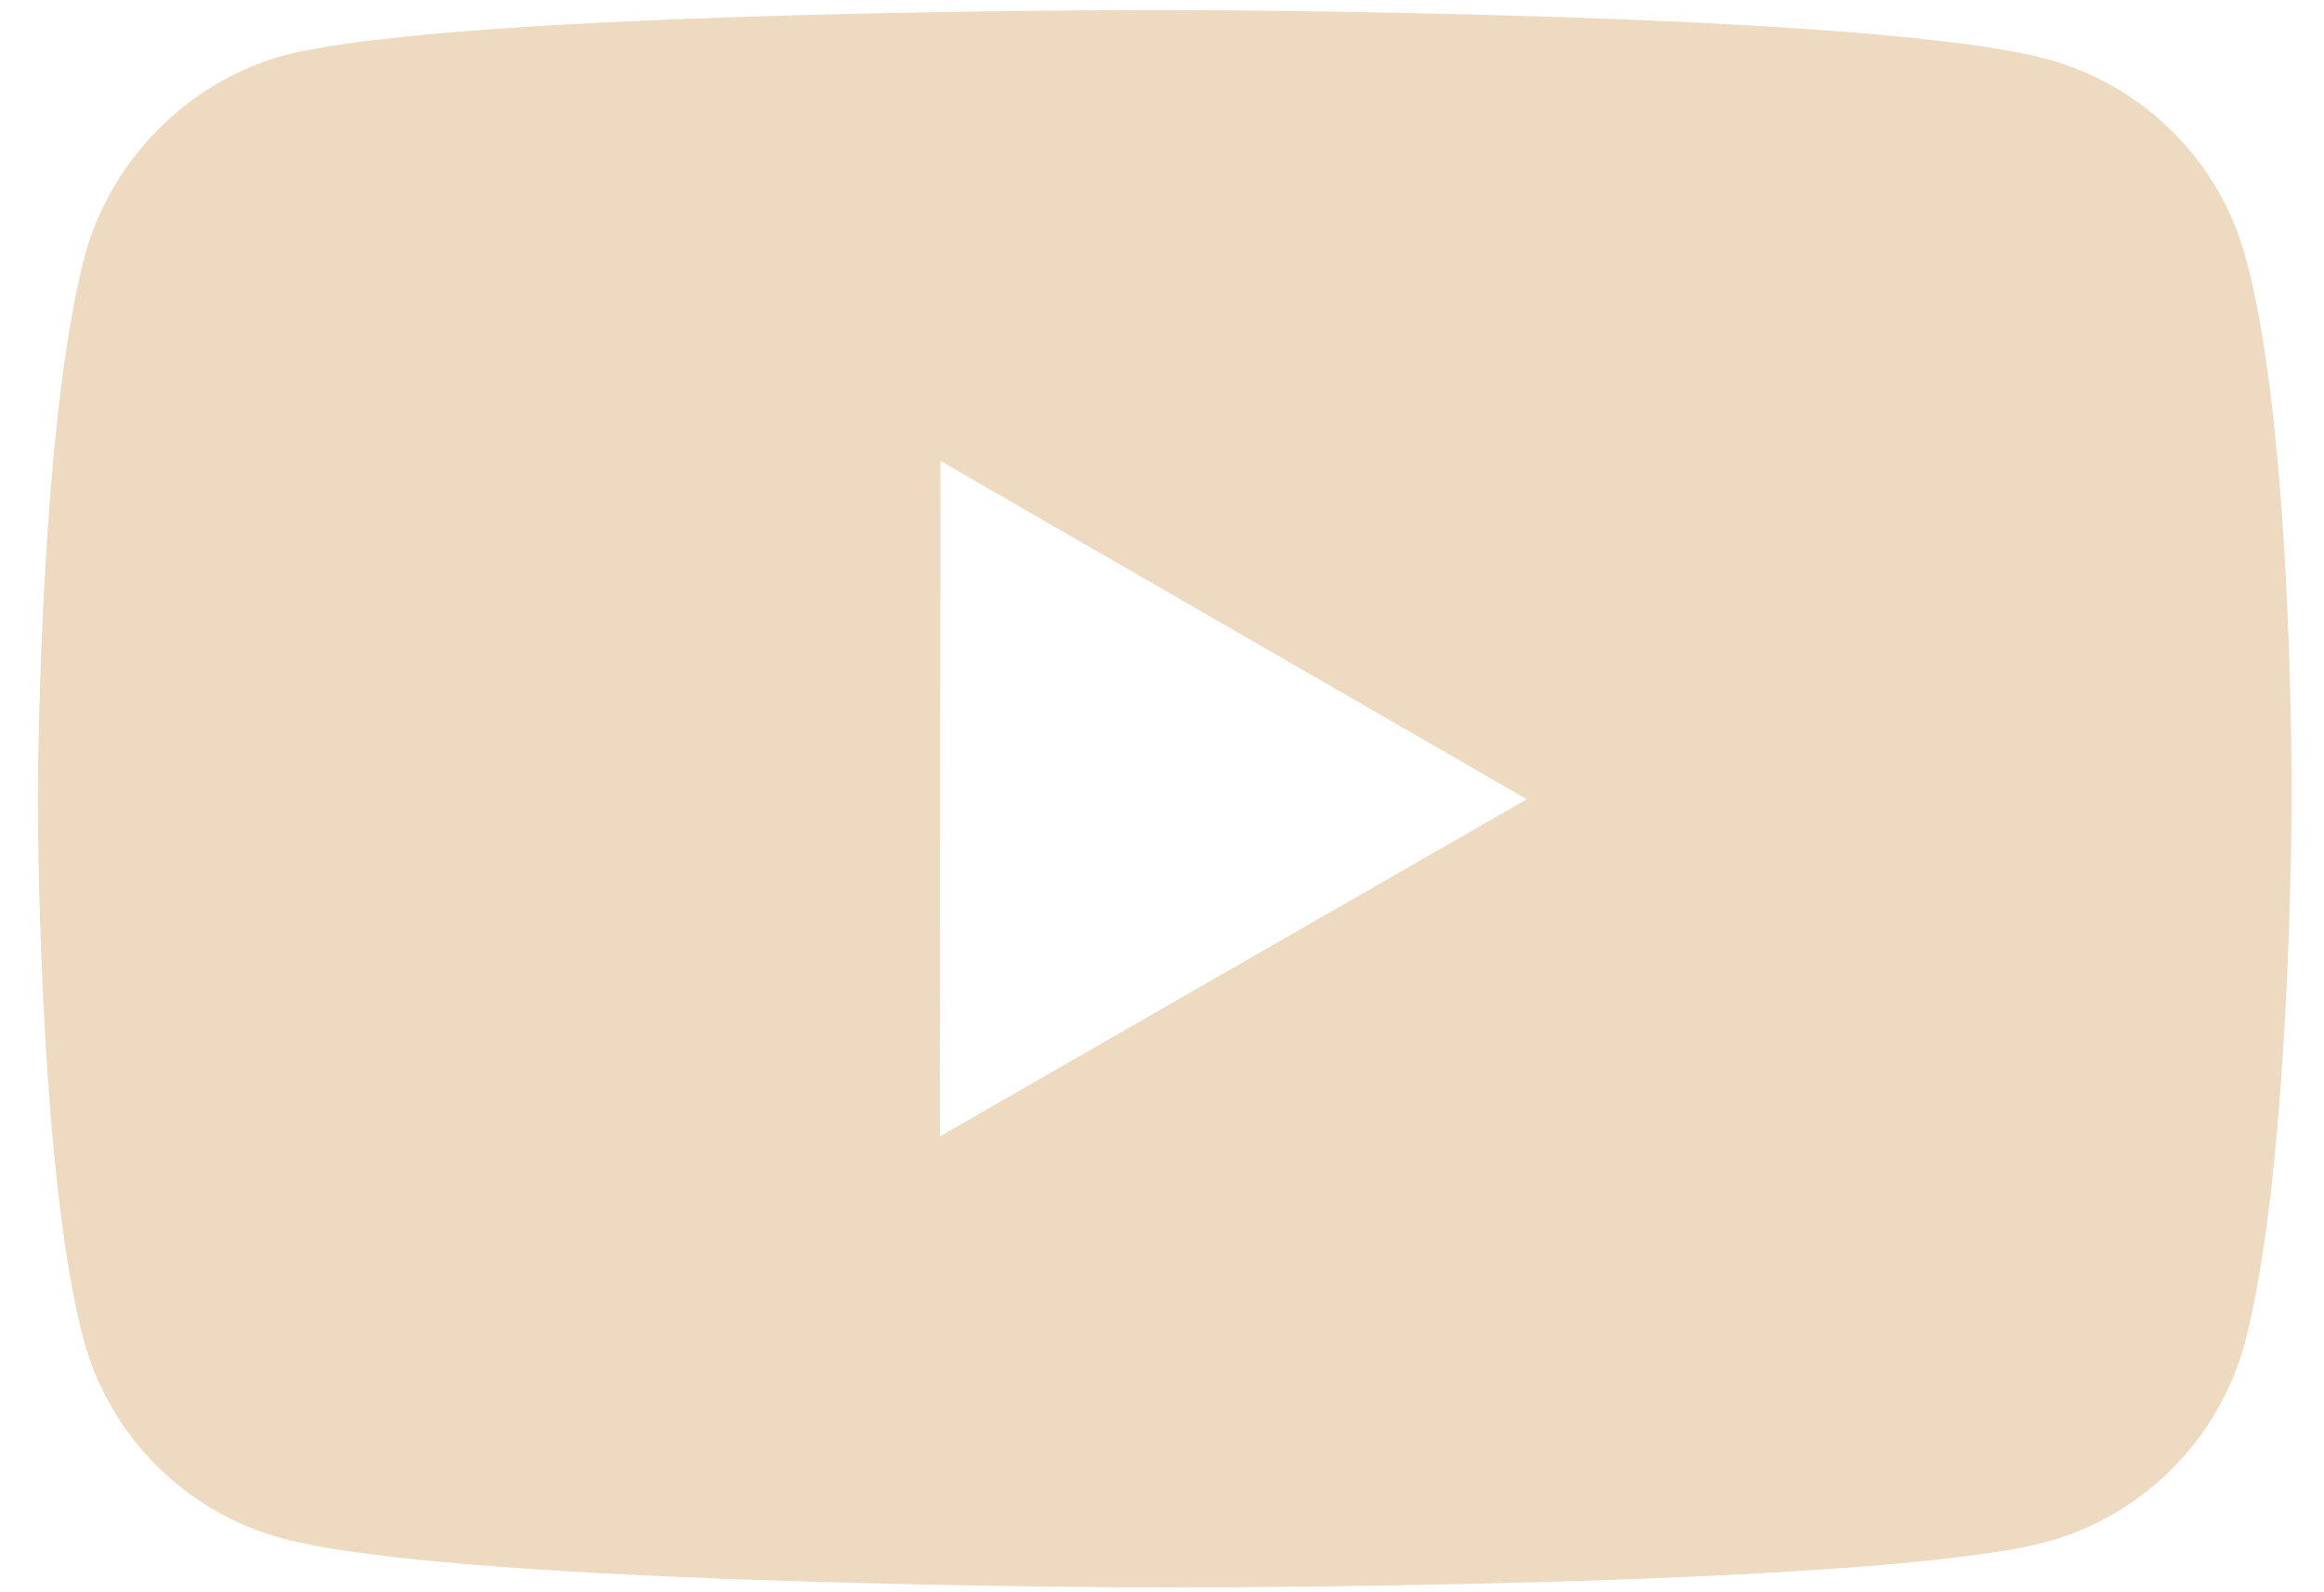 <svg width="54" height="37" viewBox="0 0 54 37" fill="none" xmlns="http://www.w3.org/2000/svg">
<path d="M52.183 5.997C51.581 3.752 49.815 1.981 47.572 1.376C43.475 0.251 27.082 0.233 27.082 0.233C27.082 0.233 10.692 0.215 6.592 1.29C4.394 1.889 2.578 3.7 1.971 5.942C0.89 10.04 0.88 18.538 0.88 18.538C0.88 18.538 0.869 27.079 1.942 31.134C2.544 33.377 4.31 35.148 6.555 35.753C10.694 36.878 27.043 36.896 27.043 36.896C27.043 36.896 43.435 36.914 47.533 35.842C49.773 35.24 51.547 33.471 52.156 31.229C53.24 27.134 53.248 18.638 53.248 18.638C53.248 18.638 53.3 10.095 52.183 5.997ZM21.838 26.412L21.851 10.712L35.476 18.575L21.838 26.412Z" fill="#EEDAC0"/>
</svg>
